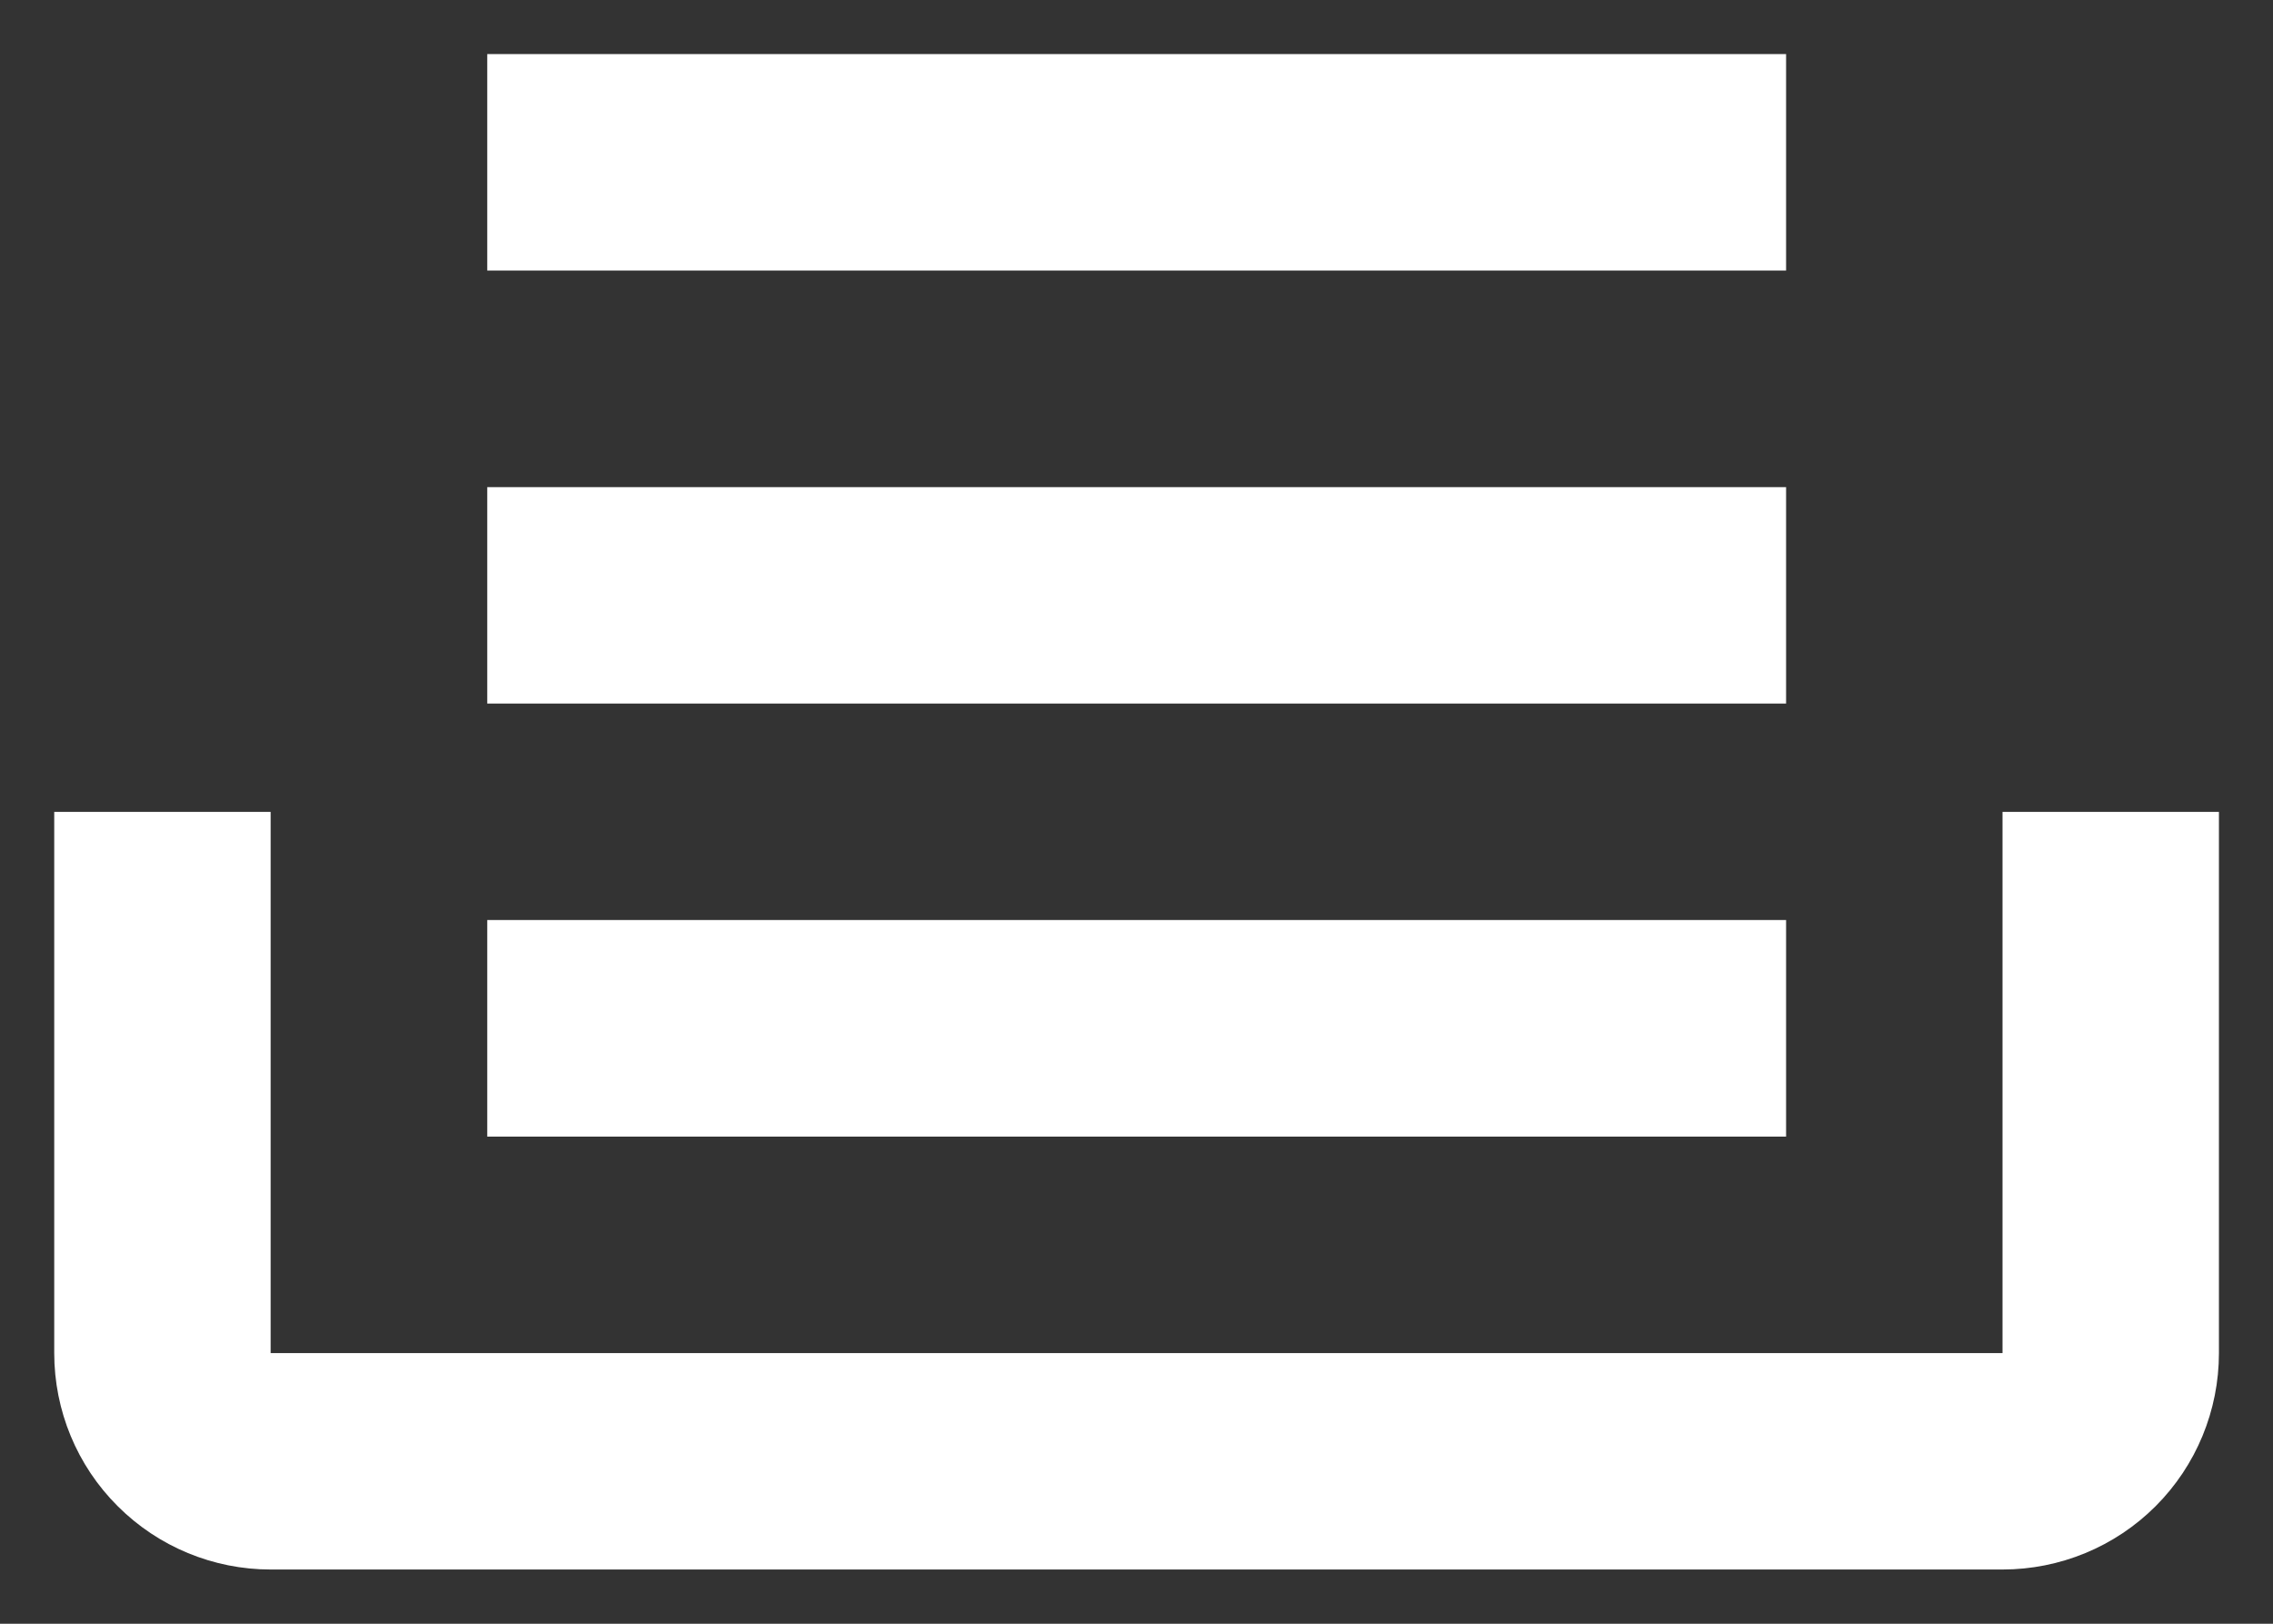 <svg width="14" height="10" viewBox="0 0 14 10" fill="none" xmlns="http://www.w3.org/2000/svg">
<rect x="0" y="0" width="14" height="10" fill="#333333" stroke="none"/>
<path d="M11.001 0.333H3.001V1.666H11.001V0.333ZM3.001 3H11.001V4.333H3.001V3ZM0.334 5H1.667V8.333H12.334V5H13.667V8.333C13.667 8.687 13.527 9.026 13.277 9.276C13.027 9.526 12.688 9.666 12.334 9.666H1.667C1.314 9.666 0.975 9.526 0.725 9.276C0.474 9.026 0.334 8.687 0.334 8.333V5ZM11.001 5.666H3.001V7H11.001V5.666Z" fill="white"/>
</svg>
